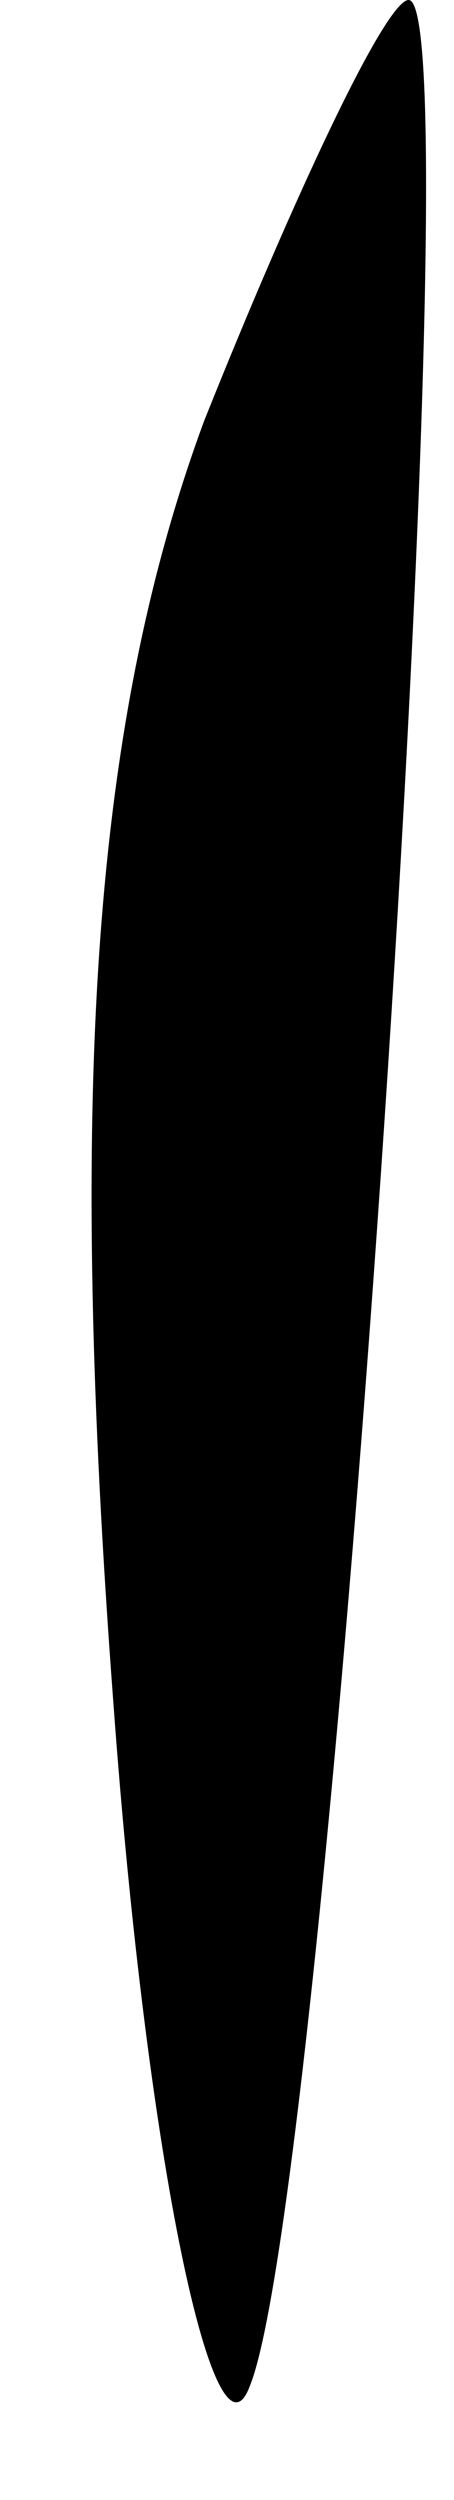 <?xml version="1.0" standalone="no"?>
<!DOCTYPE svg PUBLIC "-//W3C//DTD SVG 20010904//EN"
 "http://www.w3.org/TR/2001/REC-SVG-20010904/DTD/svg10.dtd">
<svg version="1.0" xmlns="http://www.w3.org/2000/svg"
 width="4pt" height="22pt" viewBox="0 0 4 22"
 preserveAspectRatio="xMidYMid meet">
<g transform="translate(0,22) scale(0.1,-0.1)"
fill="#000000" stroke="none">
<path fill="#000000" stroke="none" d="M18 183 c-10 -27 -12 -60 -8 -113 3
-41 9 -68 12 -60 7 17 20 210 14 210 -2 0 -10 -17 -18 -37z"/>
</g>
</svg>
